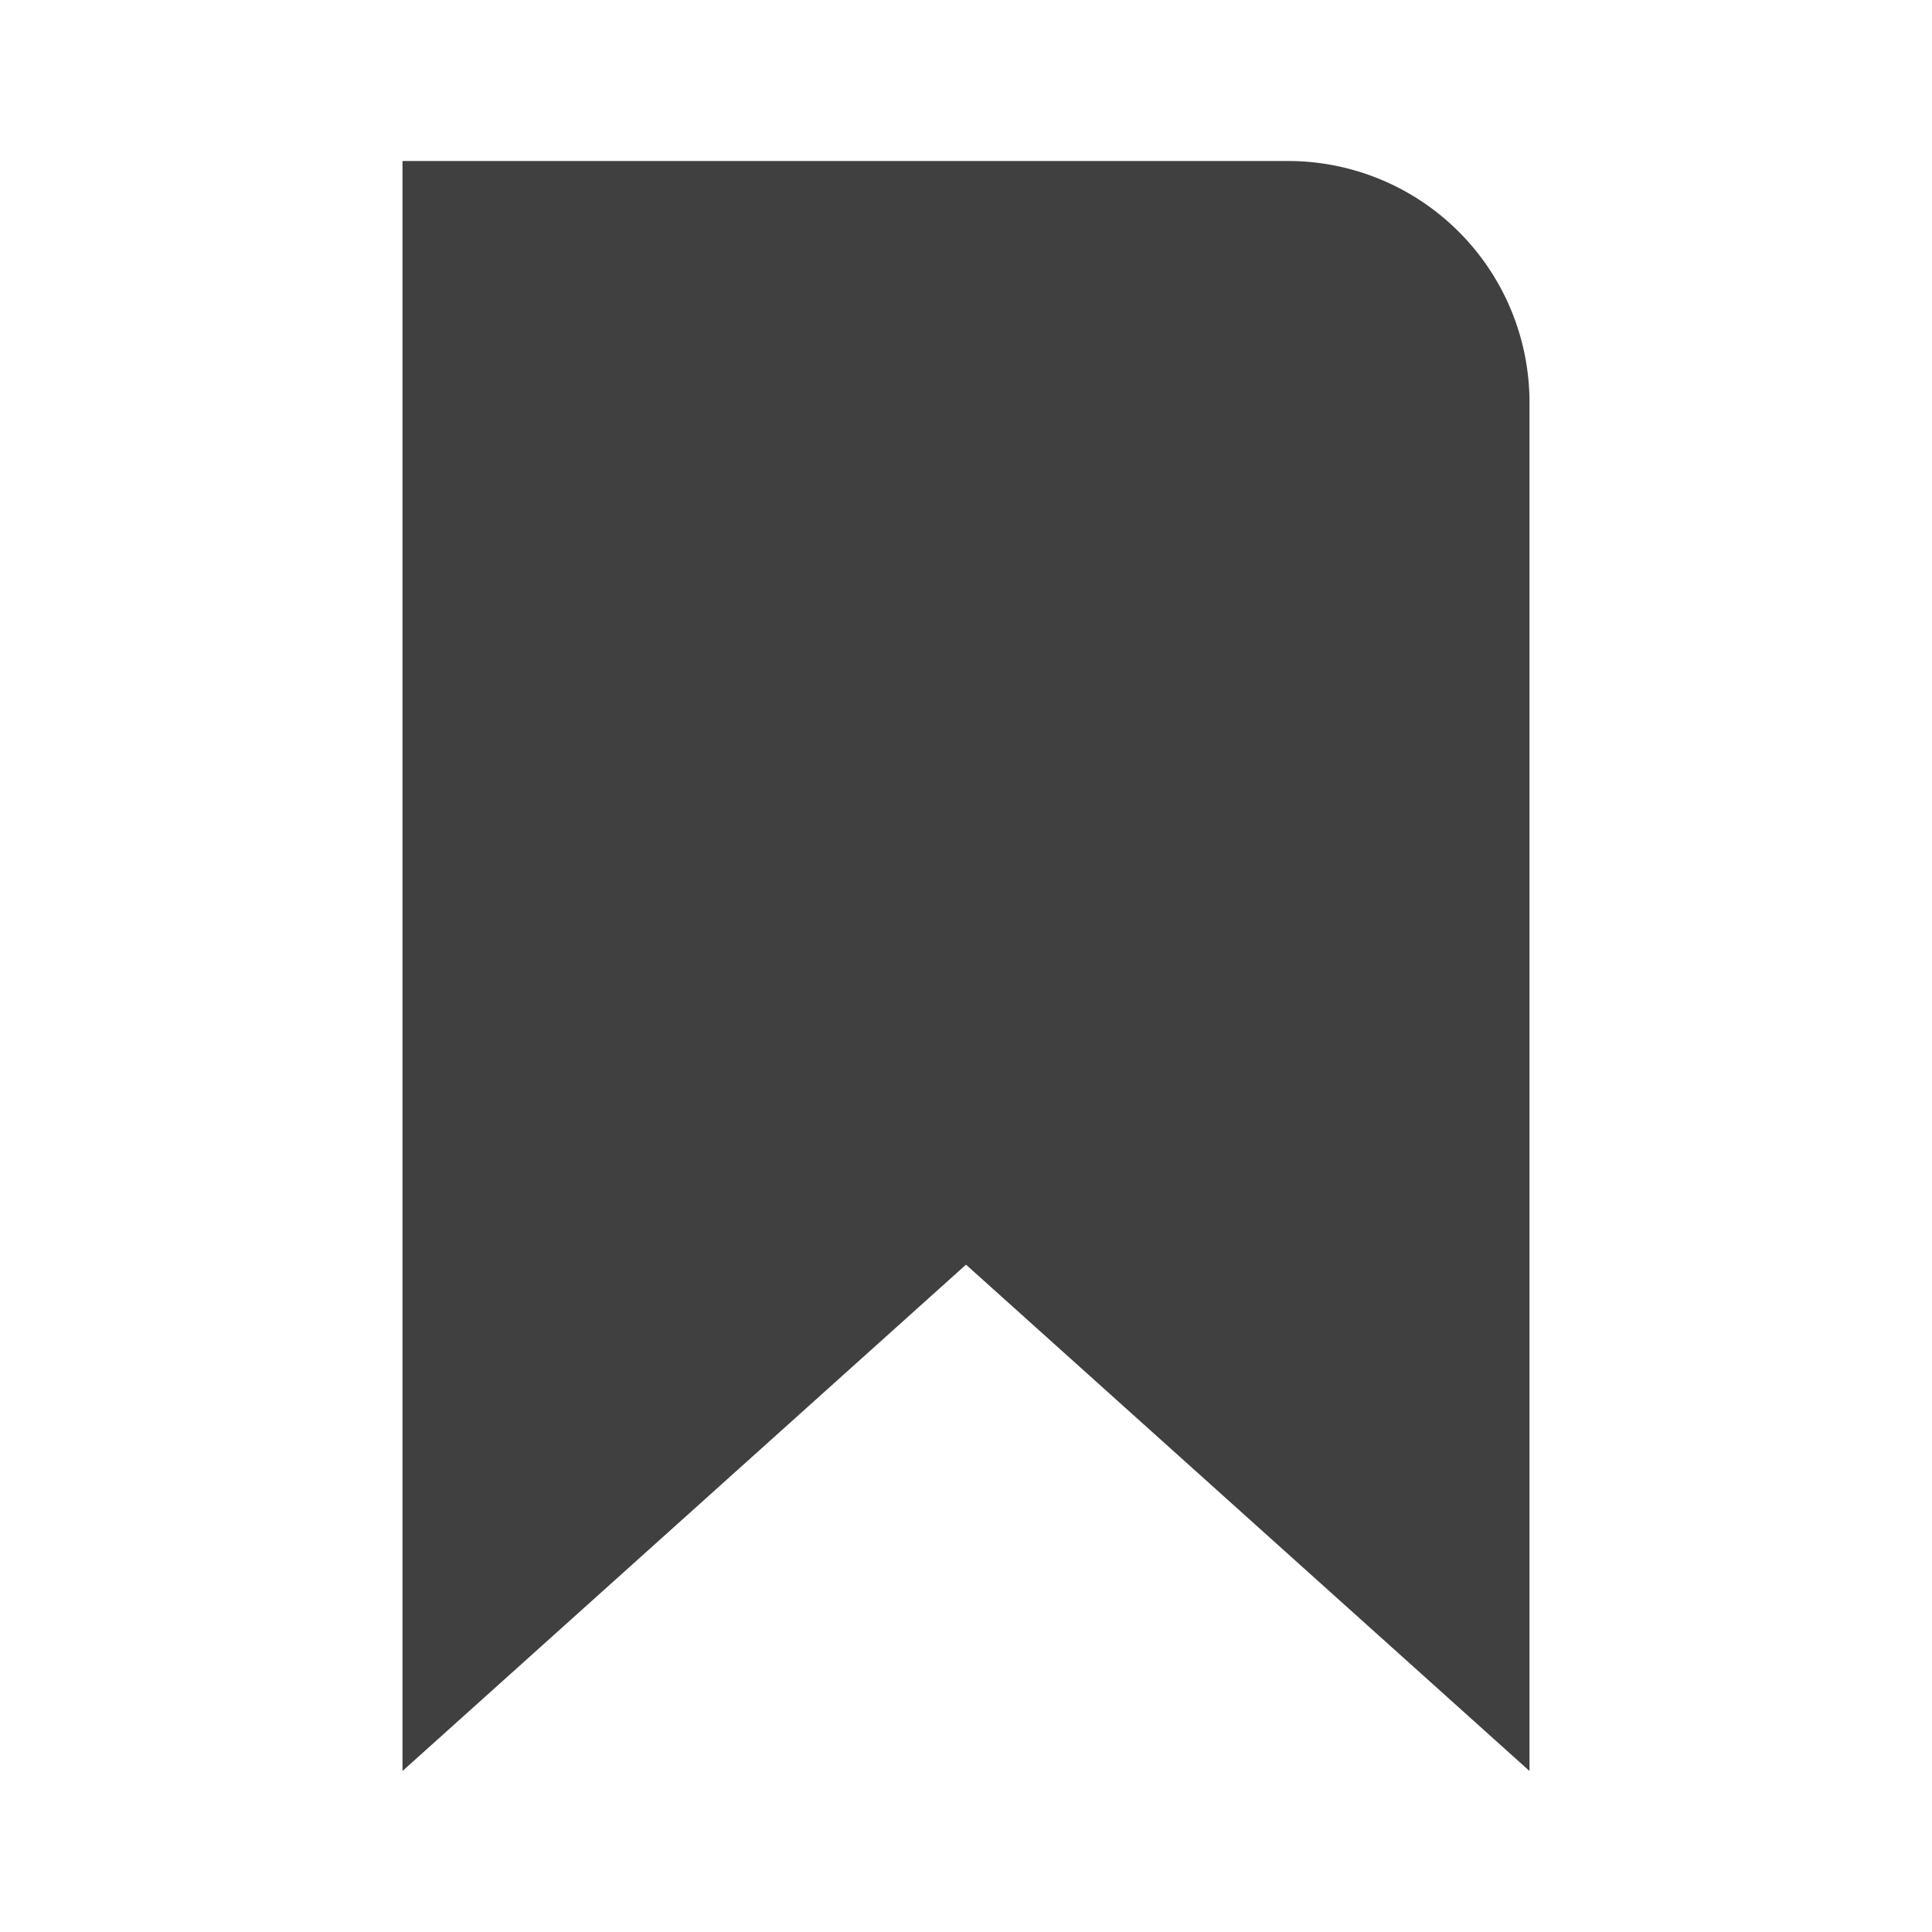<svg xmlns:xlink="http://www.w3.org/1999/xlink" xmlns="http://www.w3.org/2000/svg" viewBox="0 0 24 24" data-supported-dps="24x24" fill="currentColor" class="mercado-match" width="24" height="24" focusable="false">
      <path d="M19 5a3 3 0 00-3-3H5v20l7-6.29L19 22z" fill-opacity="0.75" fill="#000000"></path>
    </svg>